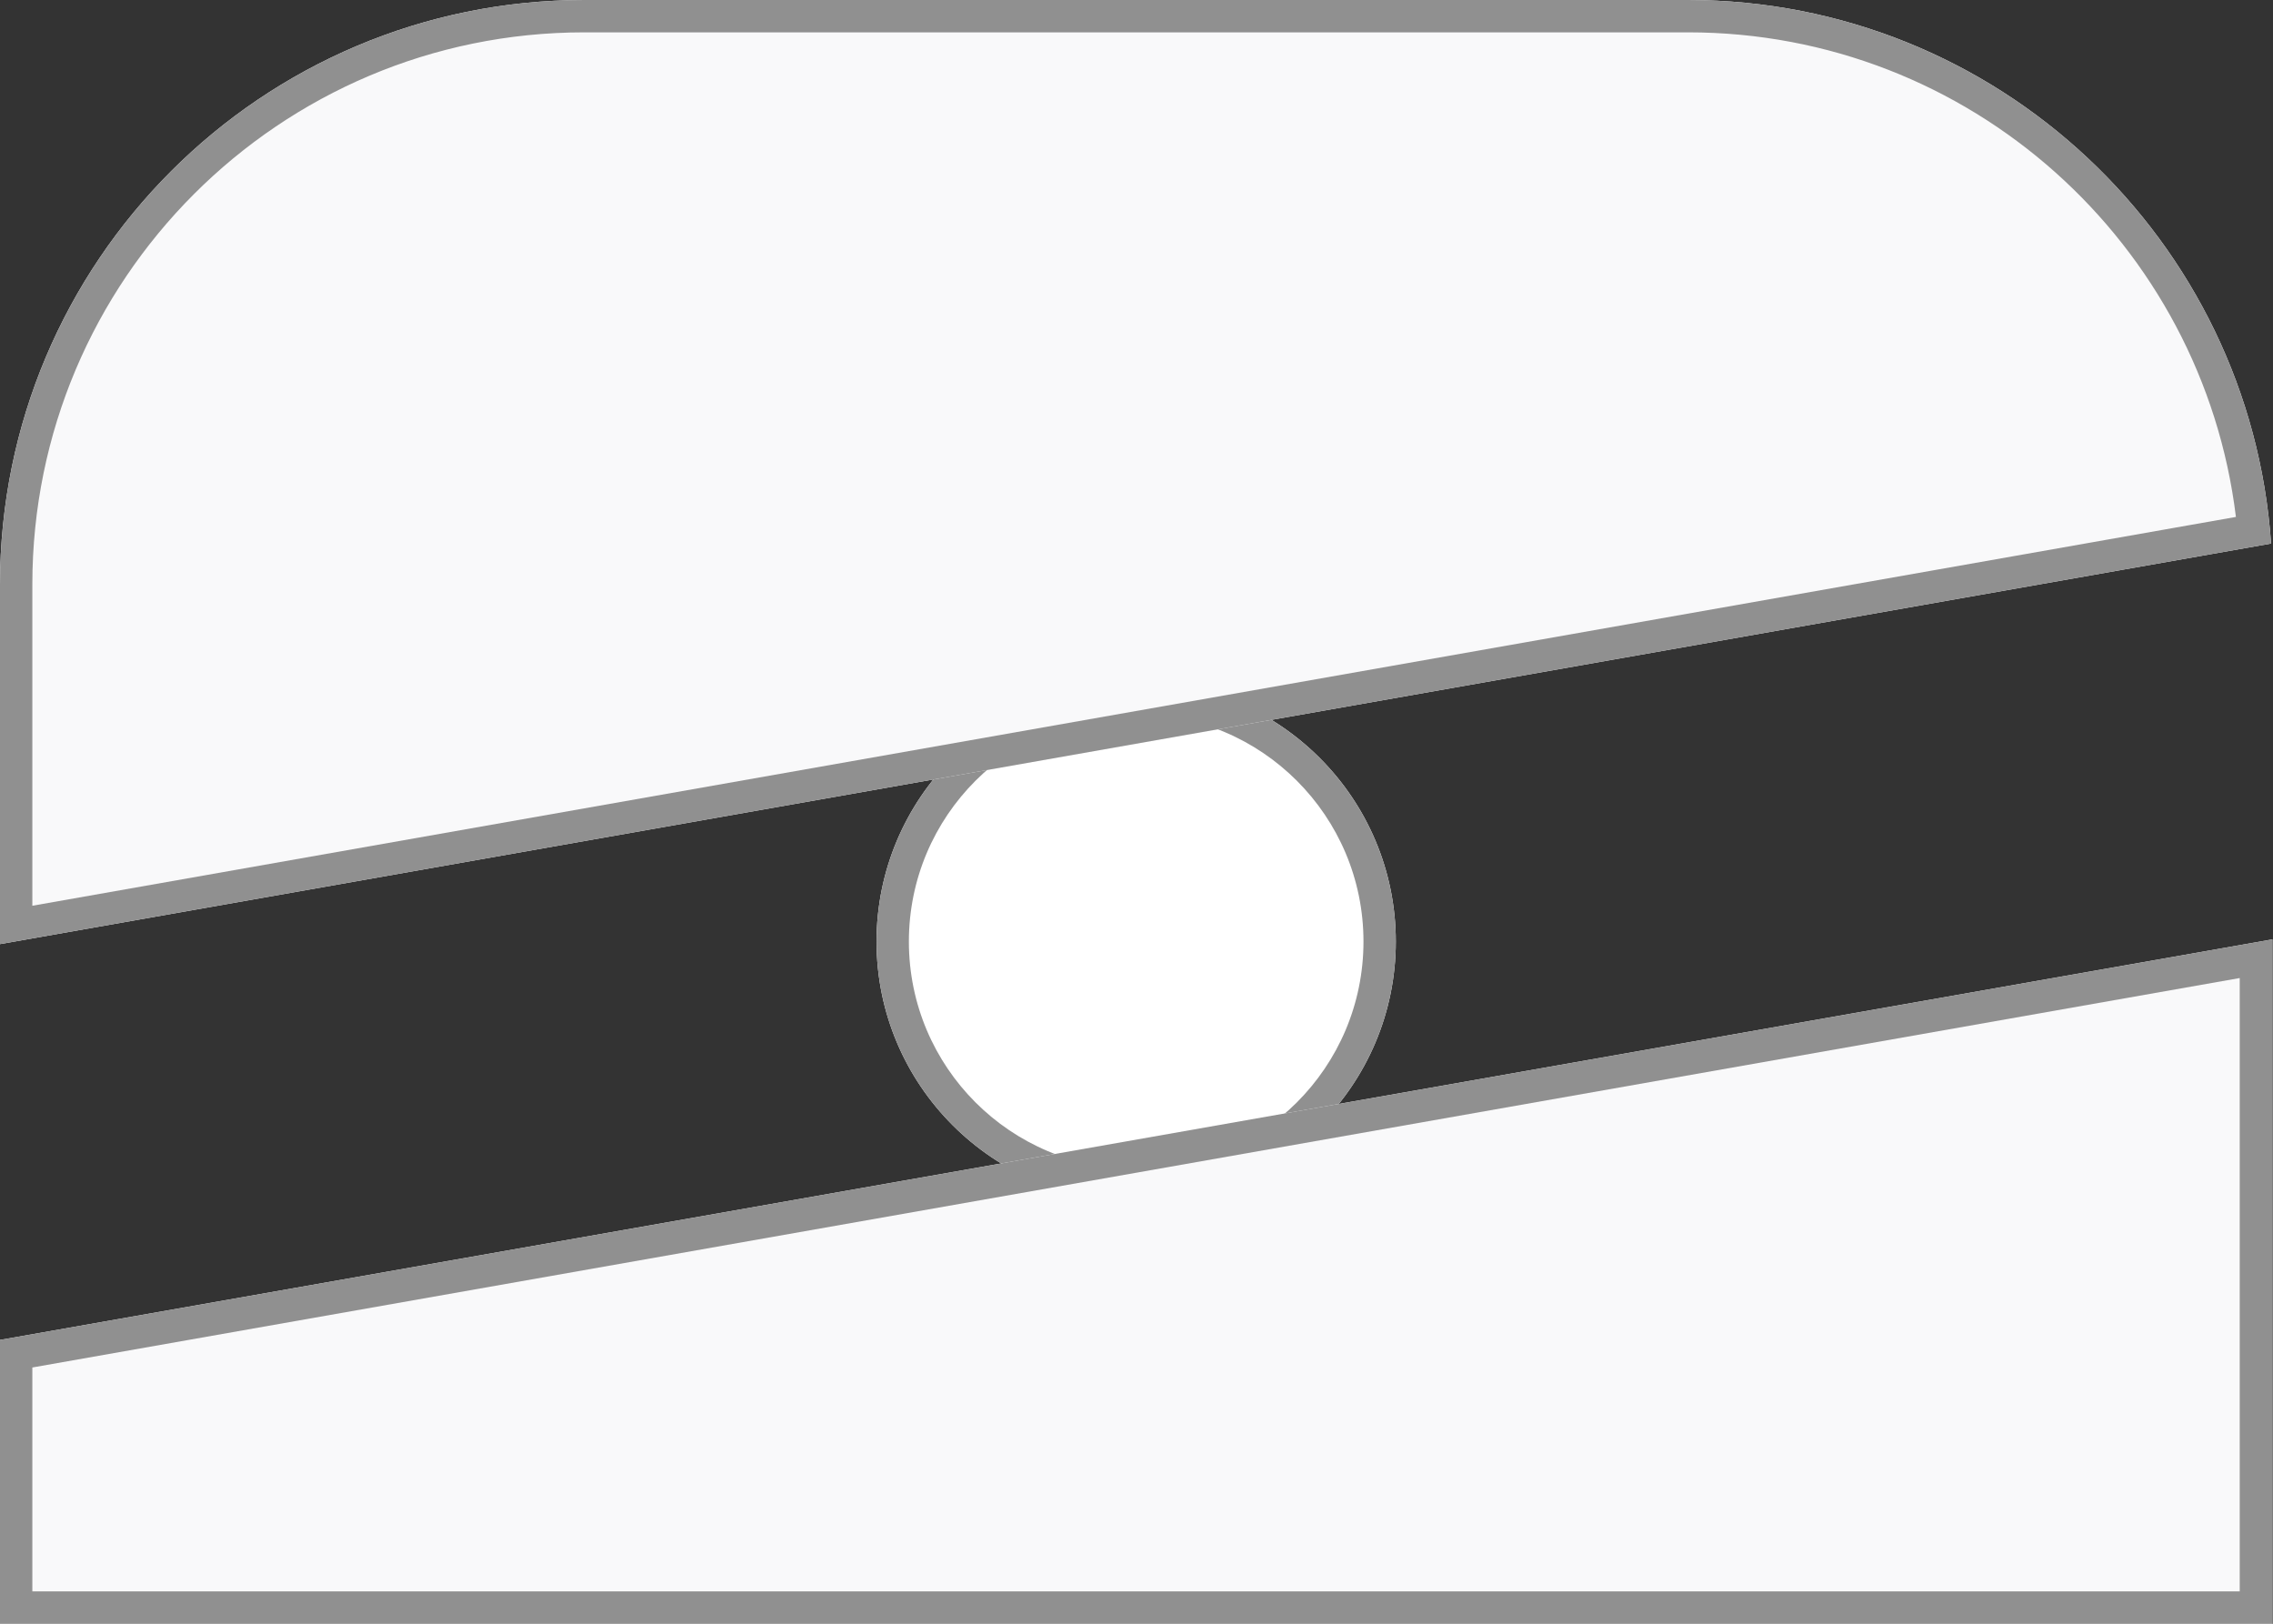 <svg width="70" height="50" viewBox="0 0 70 50" fill="none" xmlns="http://www.w3.org/2000/svg">
<rect x="0" y="0" width="70" height="50" fill="#333333" stroke="none"/>
<path d="M34.99 20.996C39.403 20.996 42.986 24.58 42.986 28.994C42.986 33.408 39.403 36.992 34.99 36.992C30.577 36.992 26.994 33.408 26.994 28.994C26.994 24.58 30.577 20.996 34.99 20.996Z" fill="white"/>
<path d="M34.99 20.996C30.577 20.996 26.994 24.58 26.994 28.994C26.994 33.408 30.577 36.992 34.99 36.992C39.403 36.992 42.986 33.408 42.986 28.994C42.986 24.58 39.403 20.996 34.99 20.996ZM34.99 35.996C31.124 35.996 27.99 32.861 27.99 28.994C27.99 25.127 31.124 21.992 34.99 21.992C38.856 21.992 41.99 25.127 41.99 28.994C41.99 32.861 38.856 35.996 34.99 35.996Z" fill="#909090"/>
<path d="M17.993 0C8.054 0 0 8.057 0 17.998V29.072L69.941 16.738C69.297 7.393 61.506 0 51.987 0H17.993Z" fill="#F9F9FA"/>
<path d="M69.981 28.926L0 41.26V50H69.981V28.926Z" fill="#F9F9FA"/>
<path d="M51.987 0H17.993C8.054 0 0 8.057 0 17.998V29.072L69.941 16.738C69.297 7.393 61.506 0 51.987 0ZM0.996 27.891V17.998C0.996 8.613 8.601 0.996 17.993 0.996H51.987C60.667 0.996 67.833 7.51 68.858 15.918L0.996 27.891ZM69.981 28.926L0 41.26V50H69.981V28.926ZM0.996 49.004V42.109L68.975 30.117V49.004H0.996Z" fill="#909090"/>
</svg>
